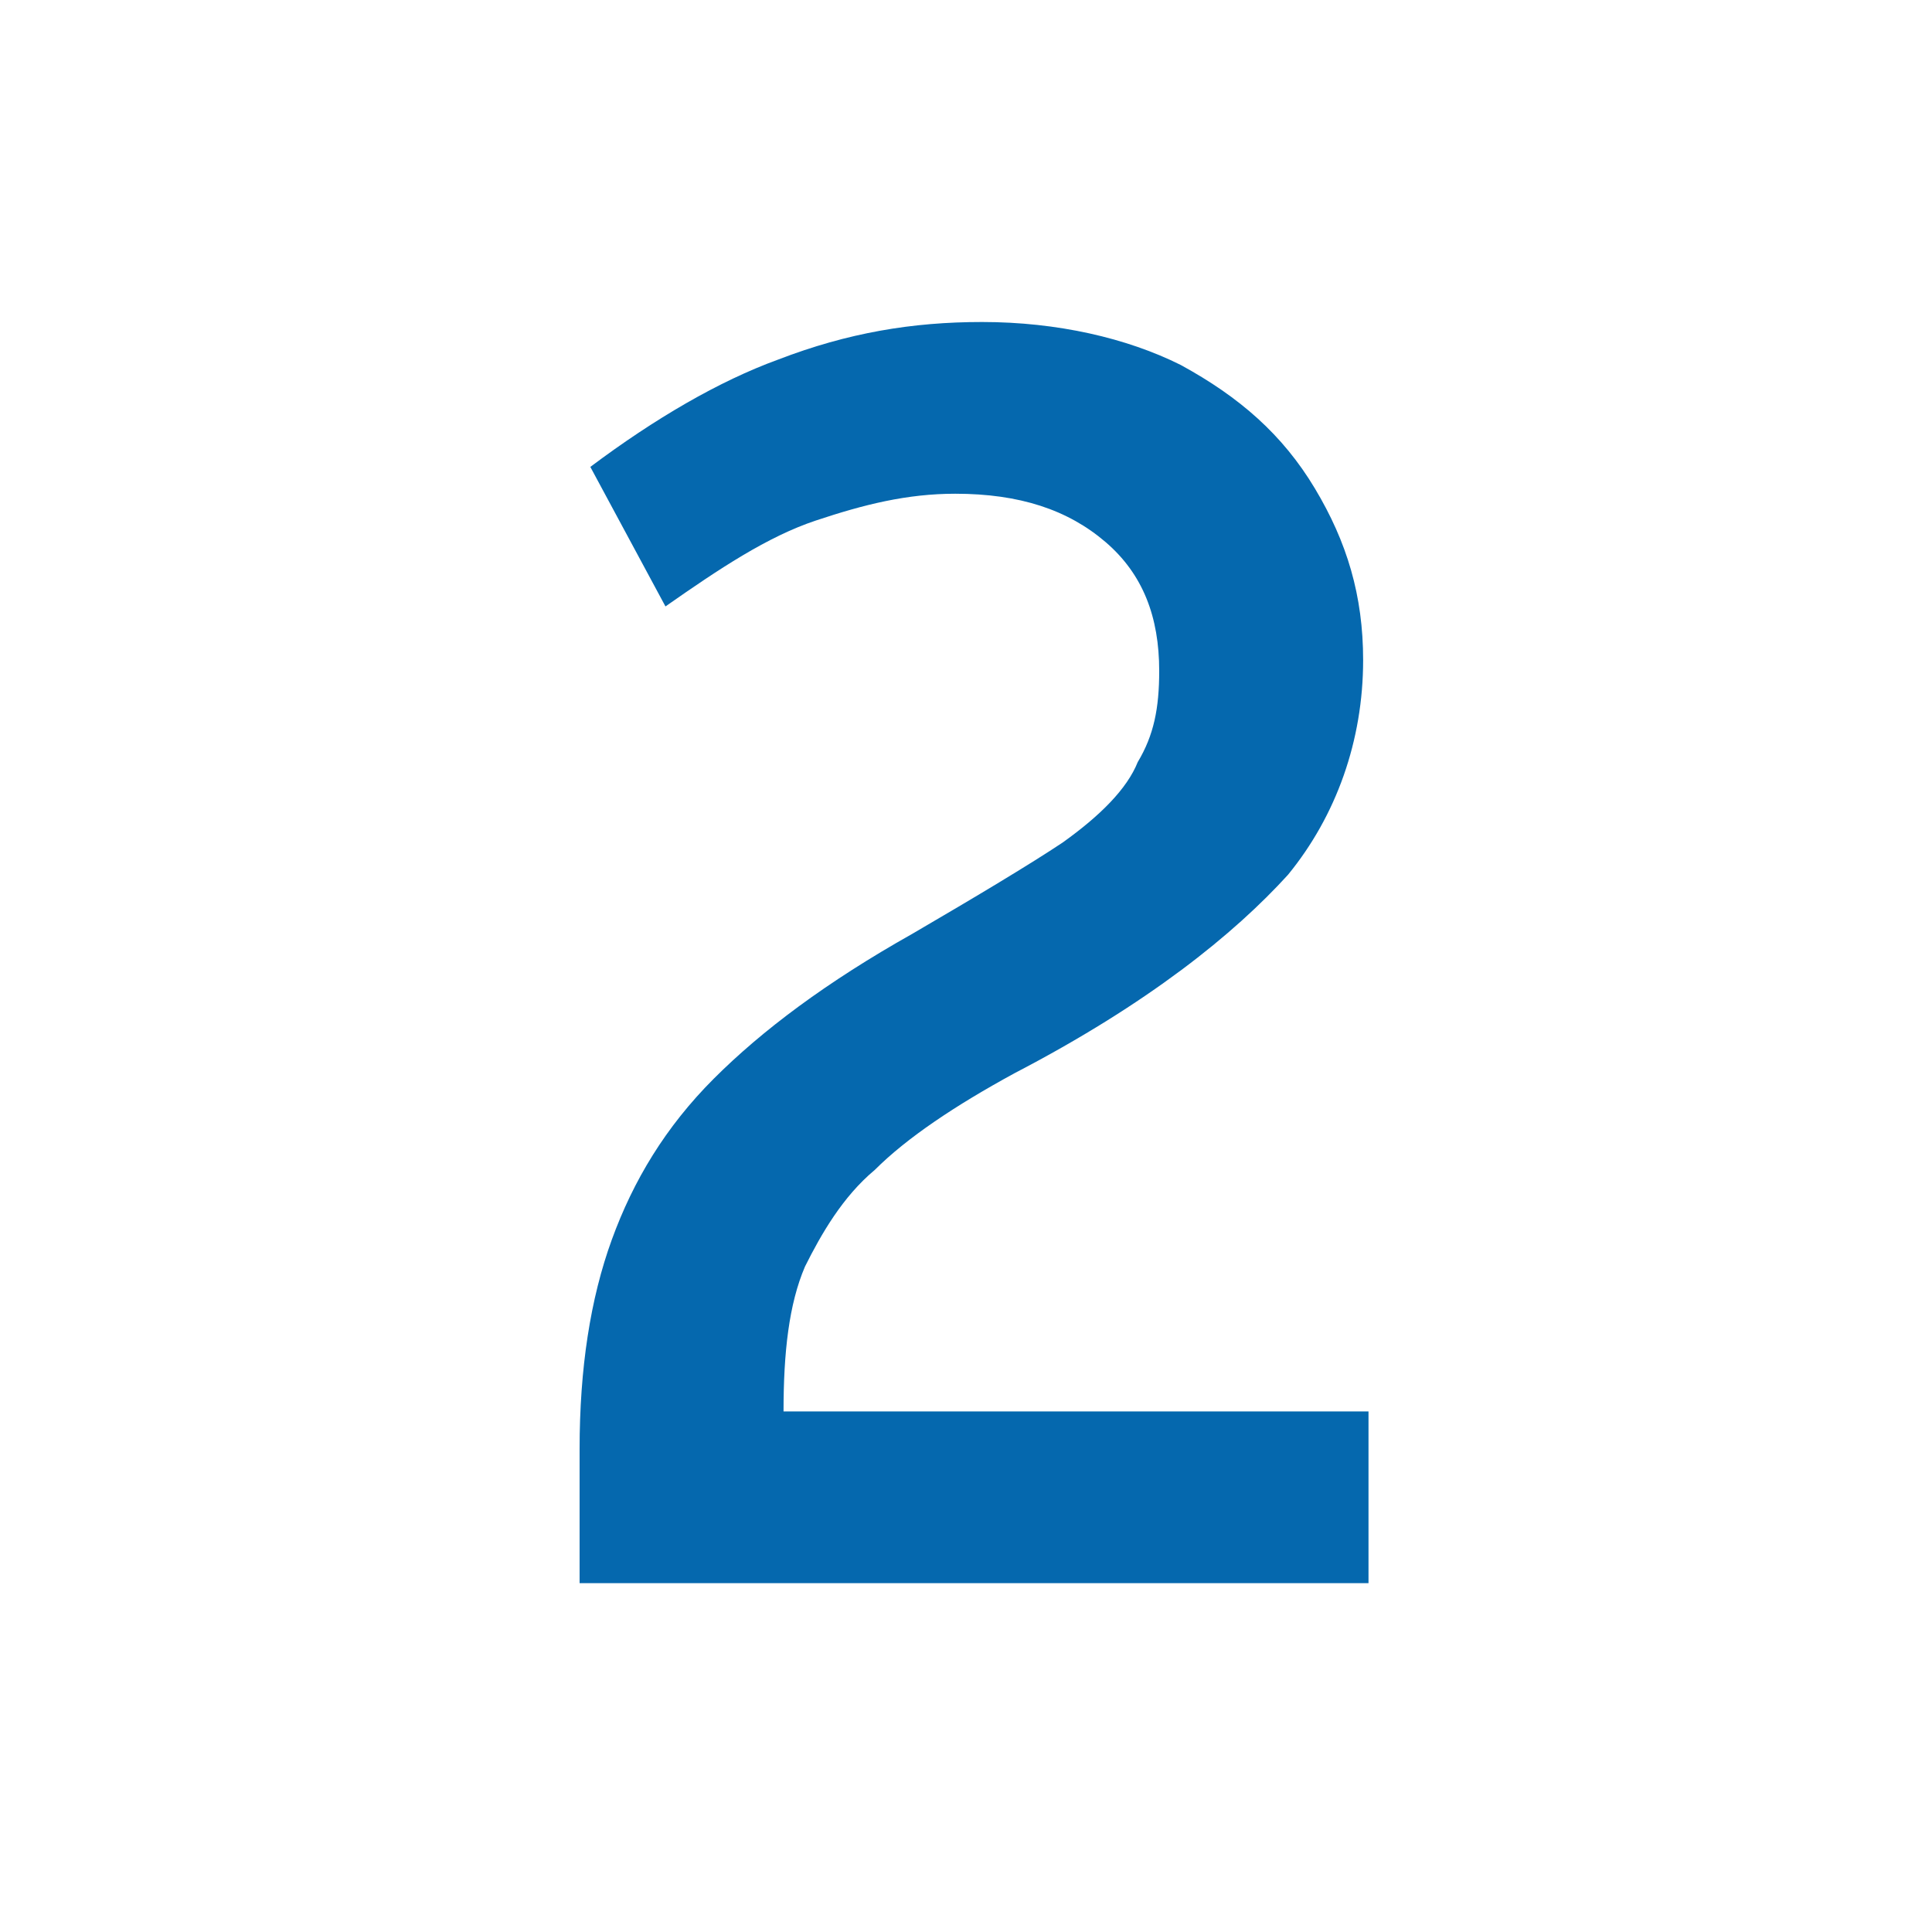 <svg xmlns="http://www.w3.org/2000/svg" viewBox="0 0 36 36">
  <path fill="#0568ae" d="M10.8 29.5V27c0-1.5.2-2.8.6-3.9.4-1.1 1-2.1 1.9-3 .9-.9 2.1-1.8 3.7-2.7 1.2-.7 2.2-1.3 2.8-1.7.7-.5 1.2-1 1.4-1.5.3-.5.4-1 .4-1.7 0-1-.3-1.8-1-2.4-.7-.6-1.6-.9-2.8-.9-.9 0-1.7.2-2.6.5-.9.3-1.8.9-2.8 1.6L11 8.7c1.2-.9 2.4-1.6 3.5-2 1.3-.5 2.5-.7 3.8-.7 1.4 0 2.7.3 3.7.8 1.1.6 1.9 1.3 2.5 2.3.6 1 .9 2 .9 3.2 0 1.5-.5 2.9-1.4 4-1 1.1-2.6 2.4-5.1 3.7-1.1.6-2 1.2-2.6 1.8-.6.5-1 1.2-1.3 1.8-.3.7-.4 1.6-.4 2.7h10.9v3.2H10.8z"/>
</svg>
